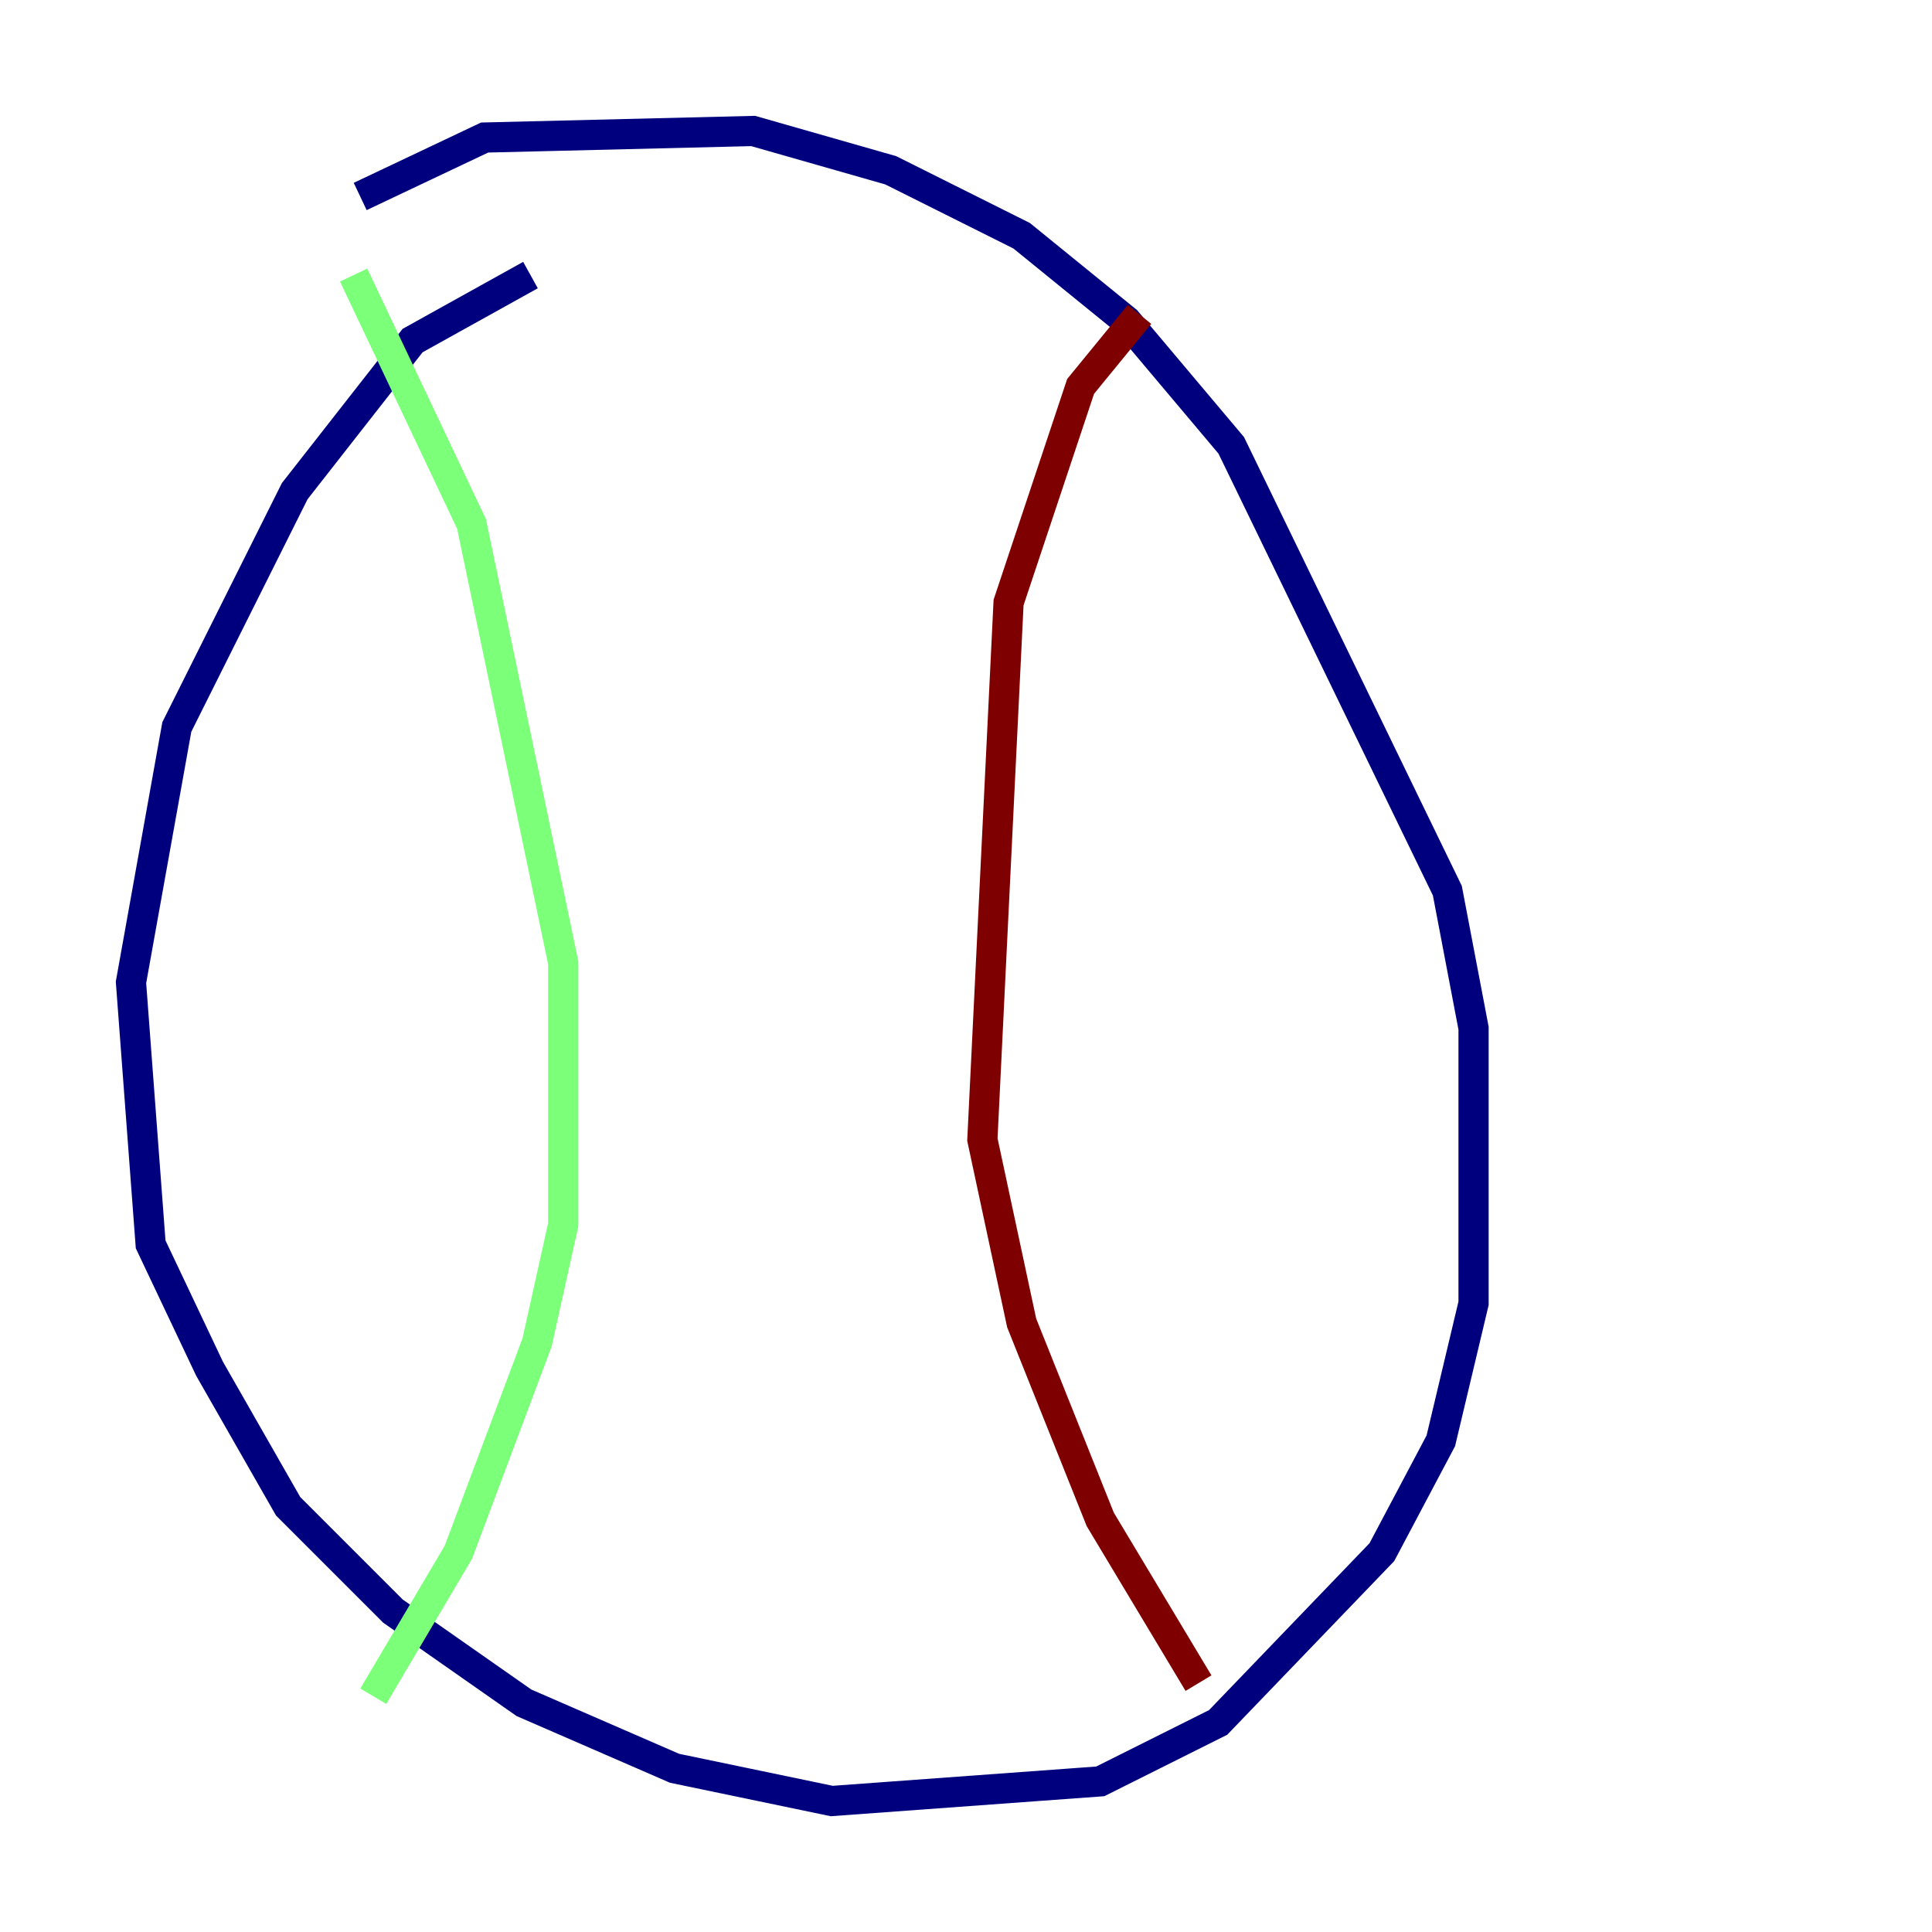 <?xml version="1.0" encoding="utf-8" ?>
<svg baseProfile="tiny" height="128" version="1.2" viewBox="0,0,128,128" width="128" xmlns="http://www.w3.org/2000/svg" xmlns:ev="http://www.w3.org/2001/xml-events" xmlns:xlink="http://www.w3.org/1999/xlink"><defs /><polyline fill="none" points="35.146,18.224 27.336,22.563 19.525,32.542 11.715,48.163 8.678,65.085 9.98,82.441 13.885,90.685 19.091,99.797 26.034,106.739 34.712,112.814 44.691,117.153 55.105,119.322 72.895,118.02 80.705,114.115 91.552,102.834 95.458,95.458 97.627,86.346 97.627,68.122 95.891,59.01 81.573,29.505 74.63,21.261 67.688,15.62 59.01,11.281 49.898,8.678 32.108,9.112 23.864,13.017" stroke="#00007f" stroke-width="2" /><polyline fill="none" points="23.43,18.224 31.241,34.712 37.315,63.783 37.315,81.139 35.58,88.949 30.373,102.834 24.732,112.38" stroke="#7cff79" stroke-width="2" /><polyline fill="none" points="75.498,20.827 71.593,25.6 66.82,39.919 65.085,75.498 67.688,87.647 72.895,100.664 79.403,111.512" stroke="#7f0000" stroke-width="2" /></svg>